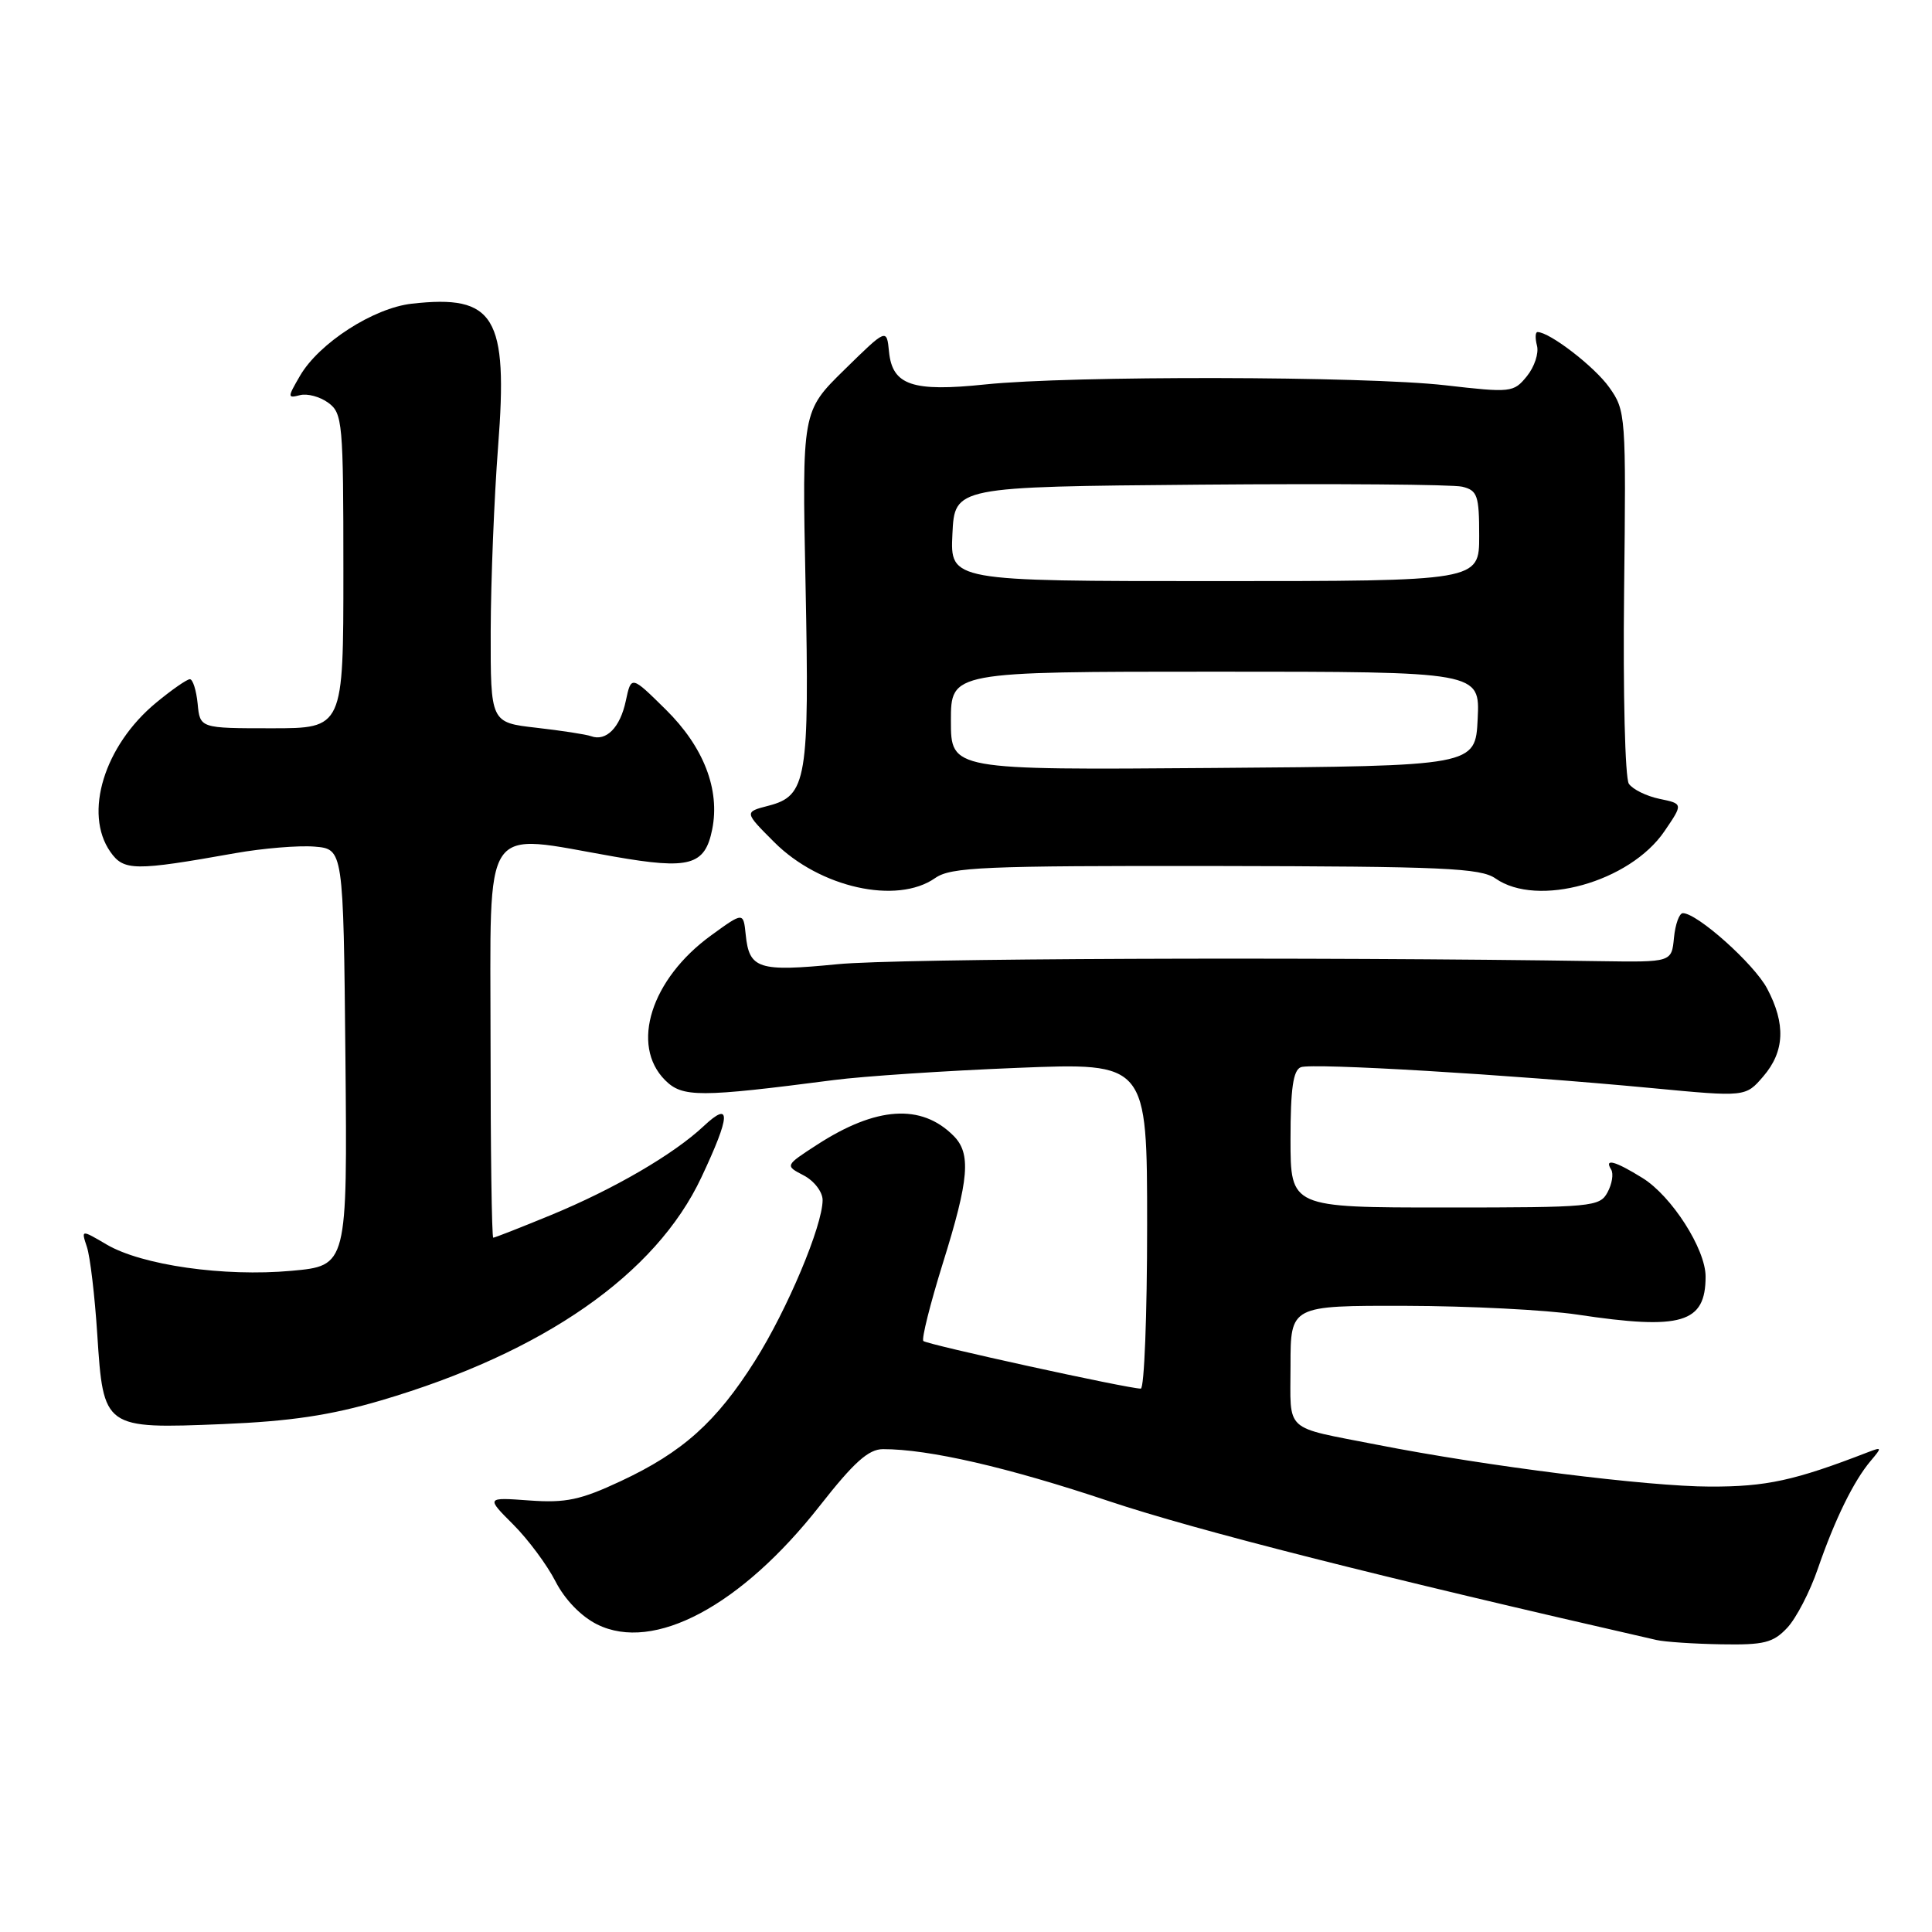 <?xml version="1.0" encoding="UTF-8" standalone="no"?>
<!DOCTYPE svg PUBLIC "-//W3C//DTD SVG 1.1//EN" "http://www.w3.org/Graphics/SVG/1.1/DTD/svg11.dtd" >
<svg xmlns="http://www.w3.org/2000/svg" xmlns:xlink="http://www.w3.org/1999/xlink" version="1.1" viewBox="0 0 256 256">
 <g >
 <path fill="currentColor"
d=" M 236.81 215.70 C 238.00 214.44 239.83 210.91 240.87 207.87 C 243.13 201.32 245.62 196.24 247.87 193.58 C 249.40 191.77 249.38 191.71 247.50 192.43 C 237.78 196.19 234.05 197.00 226.59 196.98 C 218.35 196.97 196.95 194.28 182.50 191.44 C 169.93 188.97 171.00 189.95 171.00 180.93 C 171.00 173.00 171.00 173.00 186.25 173.03 C 194.64 173.05 204.88 173.57 209.00 174.19 C 222.83 176.27 226.00 175.33 226.00 169.15 C 226.00 165.50 221.50 158.48 217.64 156.09 C 213.98 153.82 212.53 153.44 213.49 154.98 C 213.82 155.52 213.61 156.87 213.01 157.98 C 211.98 159.91 210.98 160.00 191.46 160.00 C 171.00 160.00 171.00 160.00 171.00 150.97 C 171.00 144.26 171.35 141.80 172.37 141.41 C 173.88 140.83 199.77 142.37 218.90 144.18 C 231.30 145.36 231.30 145.36 233.65 142.62 C 236.48 139.33 236.64 135.67 234.15 130.98 C 232.42 127.72 224.90 121.00 222.99 121.00 C 222.51 121.00 221.99 122.46 221.81 124.25 C 221.50 127.50 221.50 127.50 212.00 127.36 C 173.26 126.77 118.87 126.99 111.00 127.76 C 100.48 128.79 99.27 128.40 98.81 123.84 C 98.50 120.84 98.50 120.84 94.22 123.95 C 86.27 129.72 83.49 138.49 88.13 143.13 C 90.43 145.43 92.68 145.42 110.50 143.11 C 114.35 142.61 125.26 141.88 134.75 141.50 C 152.00 140.80 152.00 140.80 152.00 162.40 C 152.00 174.28 151.62 184.00 151.16 184.00 C 149.47 184.00 122.83 178.16 122.35 177.69 C 122.09 177.42 123.25 172.79 124.93 167.39 C 128.42 156.24 128.70 152.84 126.34 150.49 C 122.07 146.21 116.09 146.61 108.24 151.70 C 104.00 154.45 104.00 154.45 106.50 155.75 C 107.88 156.47 109.00 157.94 109.00 159.01 C 109.00 162.41 104.32 173.54 100.03 180.33 C 94.92 188.42 90.46 192.42 82.25 196.26 C 76.93 198.75 74.97 199.17 70.15 198.82 C 64.40 198.40 64.40 198.40 68.00 202.00 C 69.97 203.97 72.50 207.37 73.61 209.55 C 74.84 211.95 76.99 214.18 79.12 215.24 C 86.63 218.98 98.20 212.81 108.63 199.52 C 113.14 193.77 115.08 192.02 117.00 192.02 C 123.05 192.01 133.54 194.42 147.00 198.93 C 158.56 202.79 182.93 208.97 219.50 217.31 C 220.60 217.56 224.46 217.82 228.08 217.88 C 233.73 217.98 234.95 217.68 236.81 215.70 Z  M 50.50 185.56 C 72.02 179.22 86.90 168.86 92.94 156.00 C 96.82 147.76 96.91 145.78 93.25 149.21 C 89.27 152.95 81.35 157.56 73.01 161.00 C 69.00 162.65 65.56 164.00 65.36 164.00 C 65.16 164.00 65.00 152.30 65.00 138.00 C 65.00 108.33 63.61 110.41 81.41 113.51 C 91.37 115.25 93.41 114.68 94.37 109.90 C 95.43 104.62 93.24 98.97 88.22 94.02 C 83.64 89.50 83.64 89.50 82.92 92.88 C 82.17 96.41 80.32 98.28 78.32 97.55 C 77.67 97.31 74.40 96.81 71.07 96.43 C 65.00 95.74 65.00 95.74 65.02 83.62 C 65.04 76.95 65.48 65.95 66.00 59.17 C 67.34 41.94 65.57 39.00 54.57 40.24 C 49.48 40.81 42.27 45.46 39.75 49.80 C 38.08 52.67 38.08 52.79 39.75 52.36 C 40.71 52.11 42.40 52.56 43.50 53.37 C 45.39 54.75 45.50 55.99 45.50 75.67 C 45.50 96.50 45.50 96.50 36.00 96.50 C 26.50 96.50 26.50 96.50 26.19 93.25 C 26.01 91.46 25.55 90.00 25.16 90.00 C 24.77 90.00 22.77 91.39 20.70 93.10 C 13.82 98.77 11.05 107.77 14.62 112.87 C 16.40 115.41 17.80 115.43 31.17 113.05 C 34.83 112.40 39.56 112.01 41.67 112.18 C 45.50 112.50 45.50 112.50 45.77 140.11 C 46.03 167.72 46.03 167.72 38.61 168.39 C 29.69 169.20 18.79 167.65 14.12 164.90 C 10.75 162.92 10.75 162.92 11.51 165.21 C 11.94 166.47 12.56 171.70 12.89 176.83 C 13.70 189.30 13.75 189.34 29.50 188.70 C 38.45 188.33 43.78 187.54 50.50 185.56 Z  M 123.91 116.35 C 125.99 114.89 130.30 114.71 161.07 114.75 C 191.29 114.80 196.18 115.02 198.16 116.40 C 203.72 120.30 215.97 116.87 220.55 110.14 C 223.03 106.50 223.03 106.50 219.88 105.85 C 218.16 105.49 216.33 104.59 215.83 103.85 C 215.33 103.10 215.05 91.77 215.20 78.49 C 215.47 54.95 215.43 54.41 213.22 51.31 C 211.27 48.57 205.33 44.00 203.73 44.00 C 203.43 44.00 203.40 44.81 203.66 45.81 C 203.92 46.80 203.32 48.62 202.32 49.85 C 200.56 52.02 200.22 52.05 191.50 51.05 C 180.84 49.83 141.87 49.76 130.55 50.94 C 120.90 51.95 118.24 51.05 117.80 46.61 C 117.49 43.50 117.49 43.50 111.88 49.00 C 106.27 54.50 106.27 54.50 106.74 77.50 C 107.26 103.28 106.90 105.45 101.84 106.76 C 98.60 107.60 98.60 107.60 102.60 111.60 C 108.62 117.62 118.84 119.90 123.91 116.35 Z  M 126.00 95.51 C 126.00 89.00 126.00 89.00 161.05 89.00 C 196.10 89.00 196.10 89.00 195.80 95.25 C 195.50 101.50 195.50 101.50 160.75 101.76 C 126.00 102.03 126.00 102.03 126.00 95.51 Z  M 126.20 70.75 C 126.50 64.50 126.50 64.50 159.00 64.22 C 176.88 64.07 192.51 64.19 193.75 64.49 C 195.77 64.98 196.00 65.65 196.00 71.02 C 196.00 77.00 196.00 77.00 160.95 77.00 C 125.90 77.00 125.90 77.00 126.20 70.75 Z "/>
</g>
</svg>
